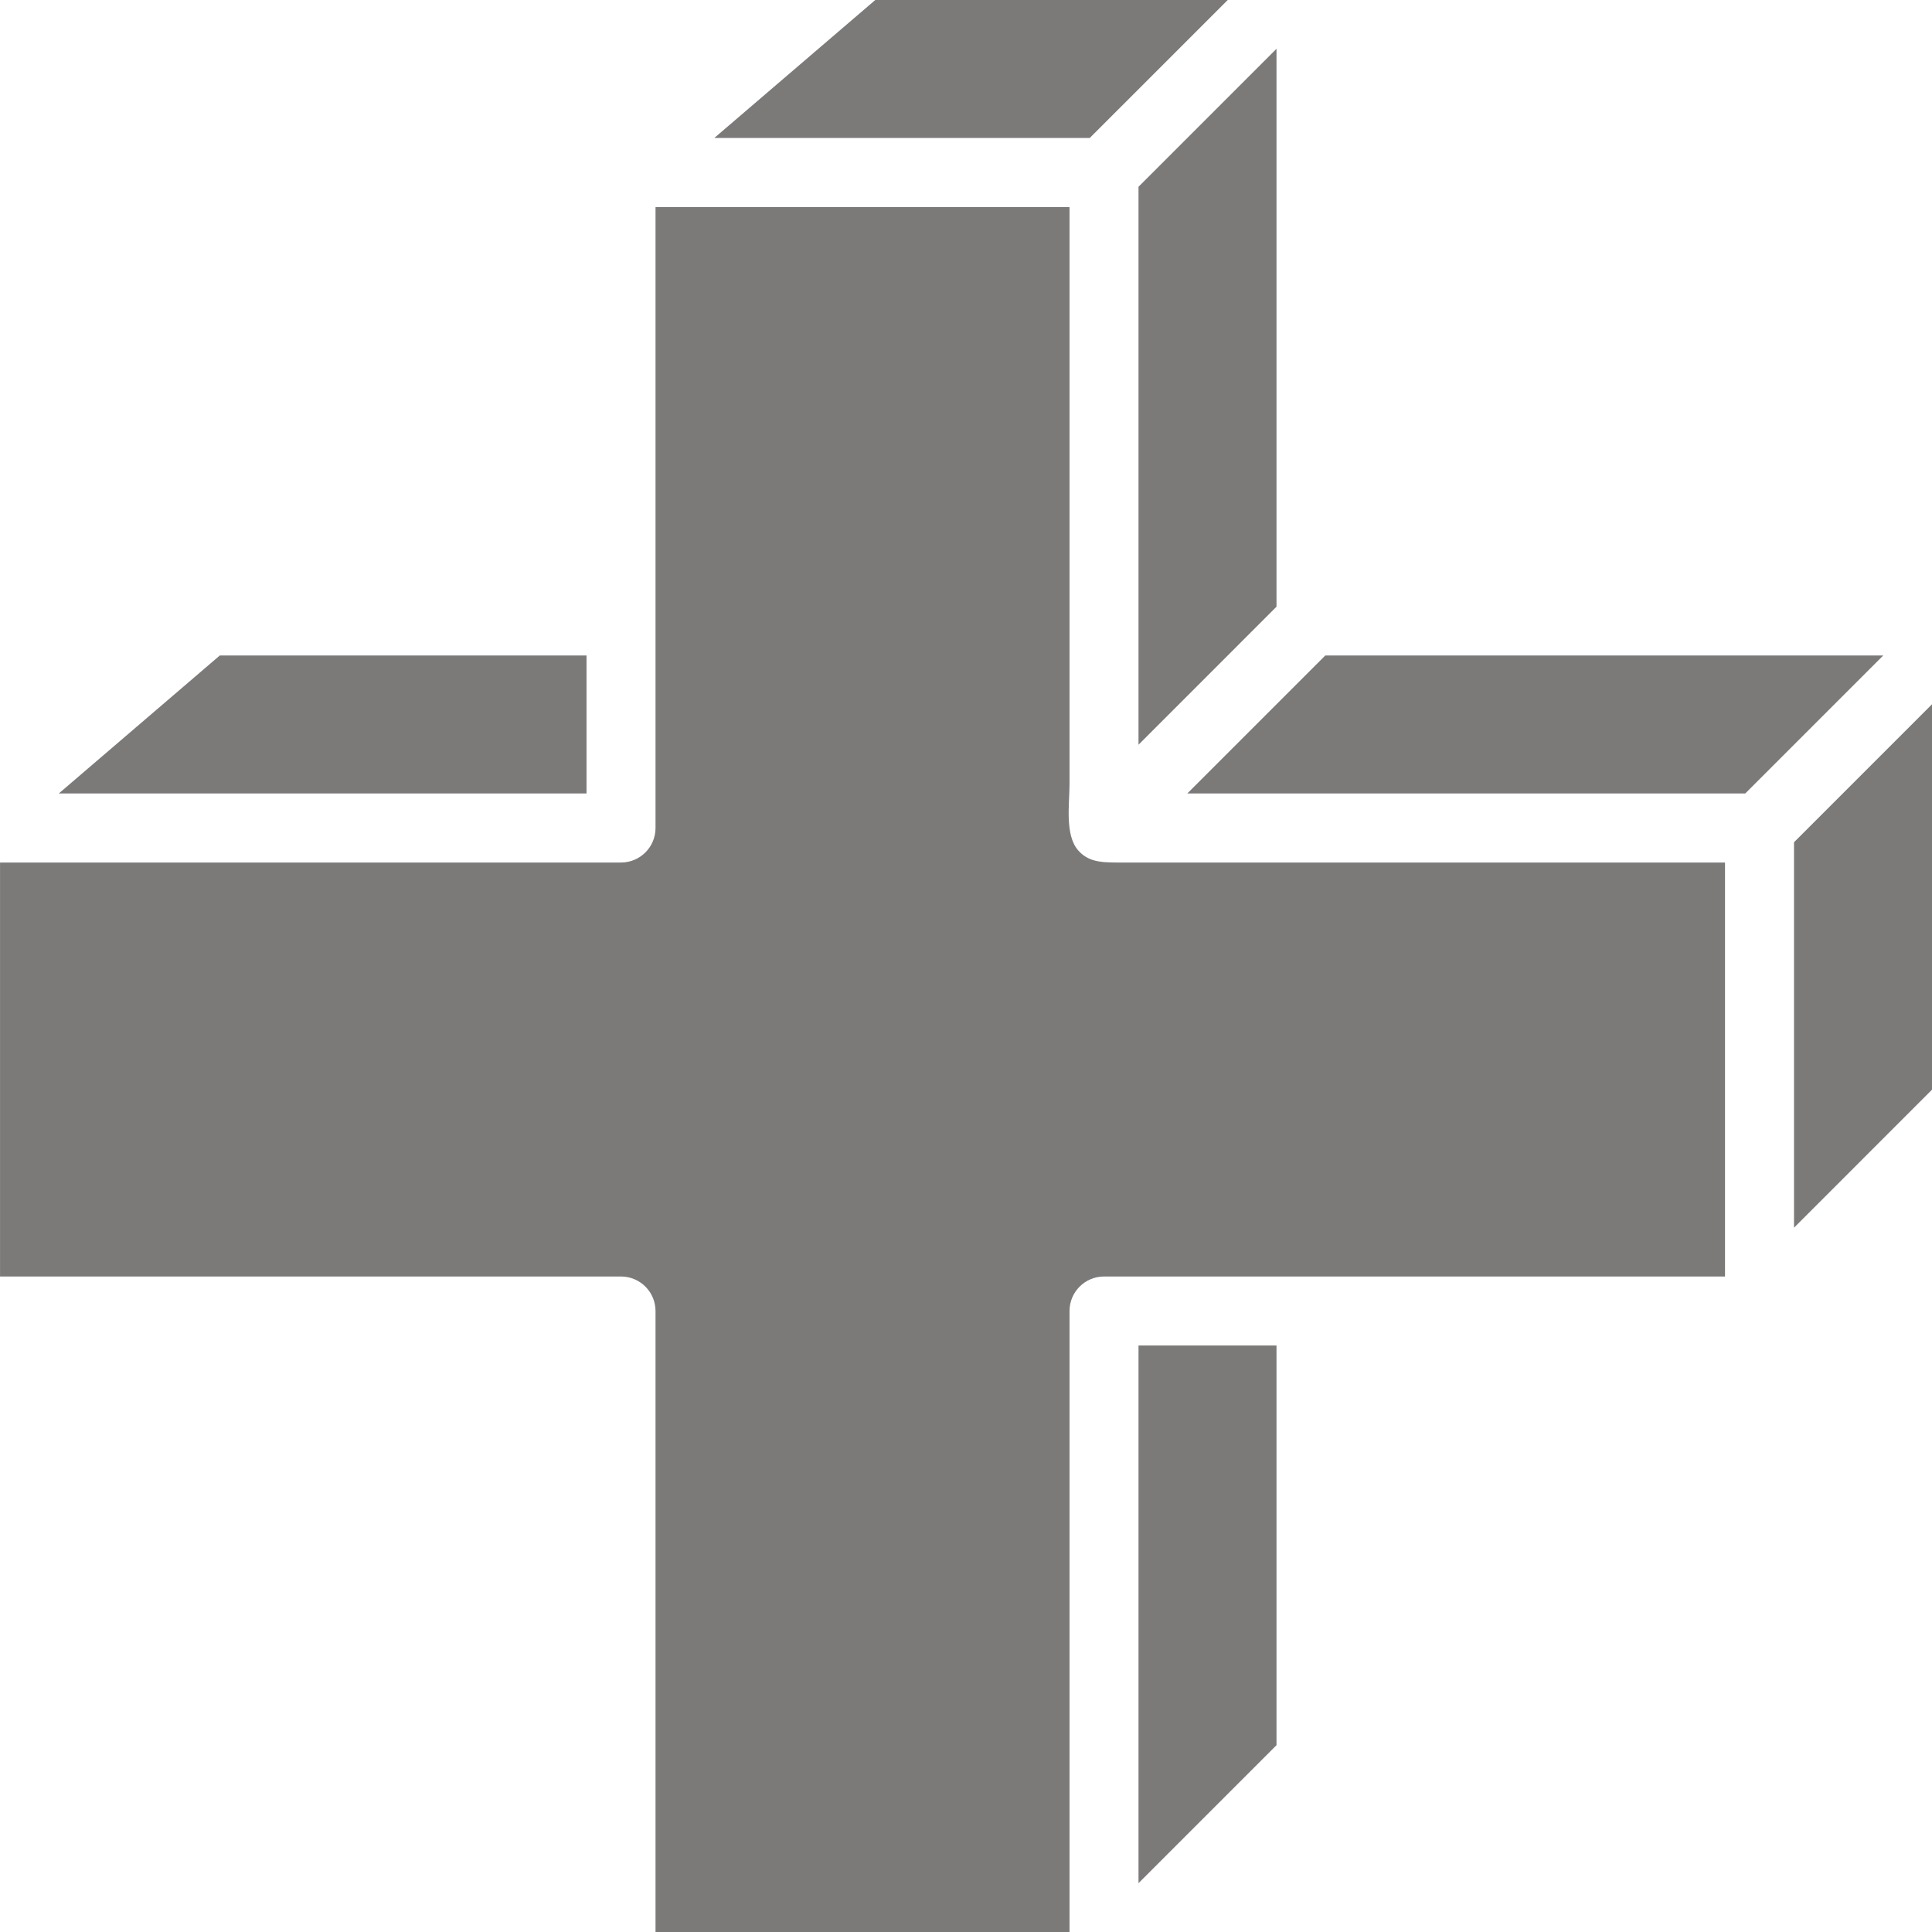 ﻿<?xml version="1.0" encoding="utf-8"?>
<svg xmlns="http://www.w3.org/2000/svg" height="32px" viewBox="0 0 512 512.009" width="32px" fill="#7c7979">
  <g>
    <path d="m475.434 325.359 36.57-36.574v-102.145l-36.57 36.574zm0 0" data-original="#000000" class="active-path" />
    <path d="m289.449 227.859c-1.371-.469-2.641-1.246-3.75-2.535-3.547-4.105-2.266-12.25-2.266-17.535 0-6.609 0-13.211 0-19.82 0-8.605 0-17.199 0-25.801 0-9.527 0-19.062 0-28.59 0-9.398 0-18.797 0-28.199 0-8.207 0-16.41 0-24.621 0-5.949 0-11.902 0-17.855 0-2.633 0-5.273 0-8.035h-109.715v164.57c0 5.047-4.098 9.145-9.145 9.145h-164.57v109.711h164.57c5.047 0 9.145 4.098 9.145 9.145v164.57h109.715v-164.57c0-5.047 4.094-9.145 9.141-9.145h164.574v-109.711c-1.977 0-3.949 0-5.926 0-5.273 0-10.543 0-15.816 0-7.598 0-15.195 0-22.793 0-8.953 0-17.895 0-26.844 0-9.324 0-18.652 0-27.977 0-8.73 0-17.465 0-26.195 0-7.168 0-14.328 0-21.496 0-4.625 0-9.25 0-13.879 0-2.348-.012-4.68-.012-6.773-.723zm0 0" data-original="#000000" class="active-path" />
    <path d="m301.719 499.07 36.57-36.57v-105.93h-36.57zm0 0" data-original="#000000" class="active-path" />
    <path d="m351.219 173.715-36.57 36.57h147.855l36.574-36.57zm0 0" data-original="#000000" class="active-path" />
    <path d="m301.719 197.359 36.57-36.574v-147.855l-36.57 36.57zm0 0" data-original="#000000" class="active-path" />
    <path d="m155.434 210.285v-36.57h-97.188l-42.672 36.57zm0 0" data-original="#000000" class="active-path" />
    <path d="m288.789 36.57 36.574-36.57h-93.406l-42.668 36.57zm0 0" data-original="#000000" class="active-path" />
  </g>
</svg>